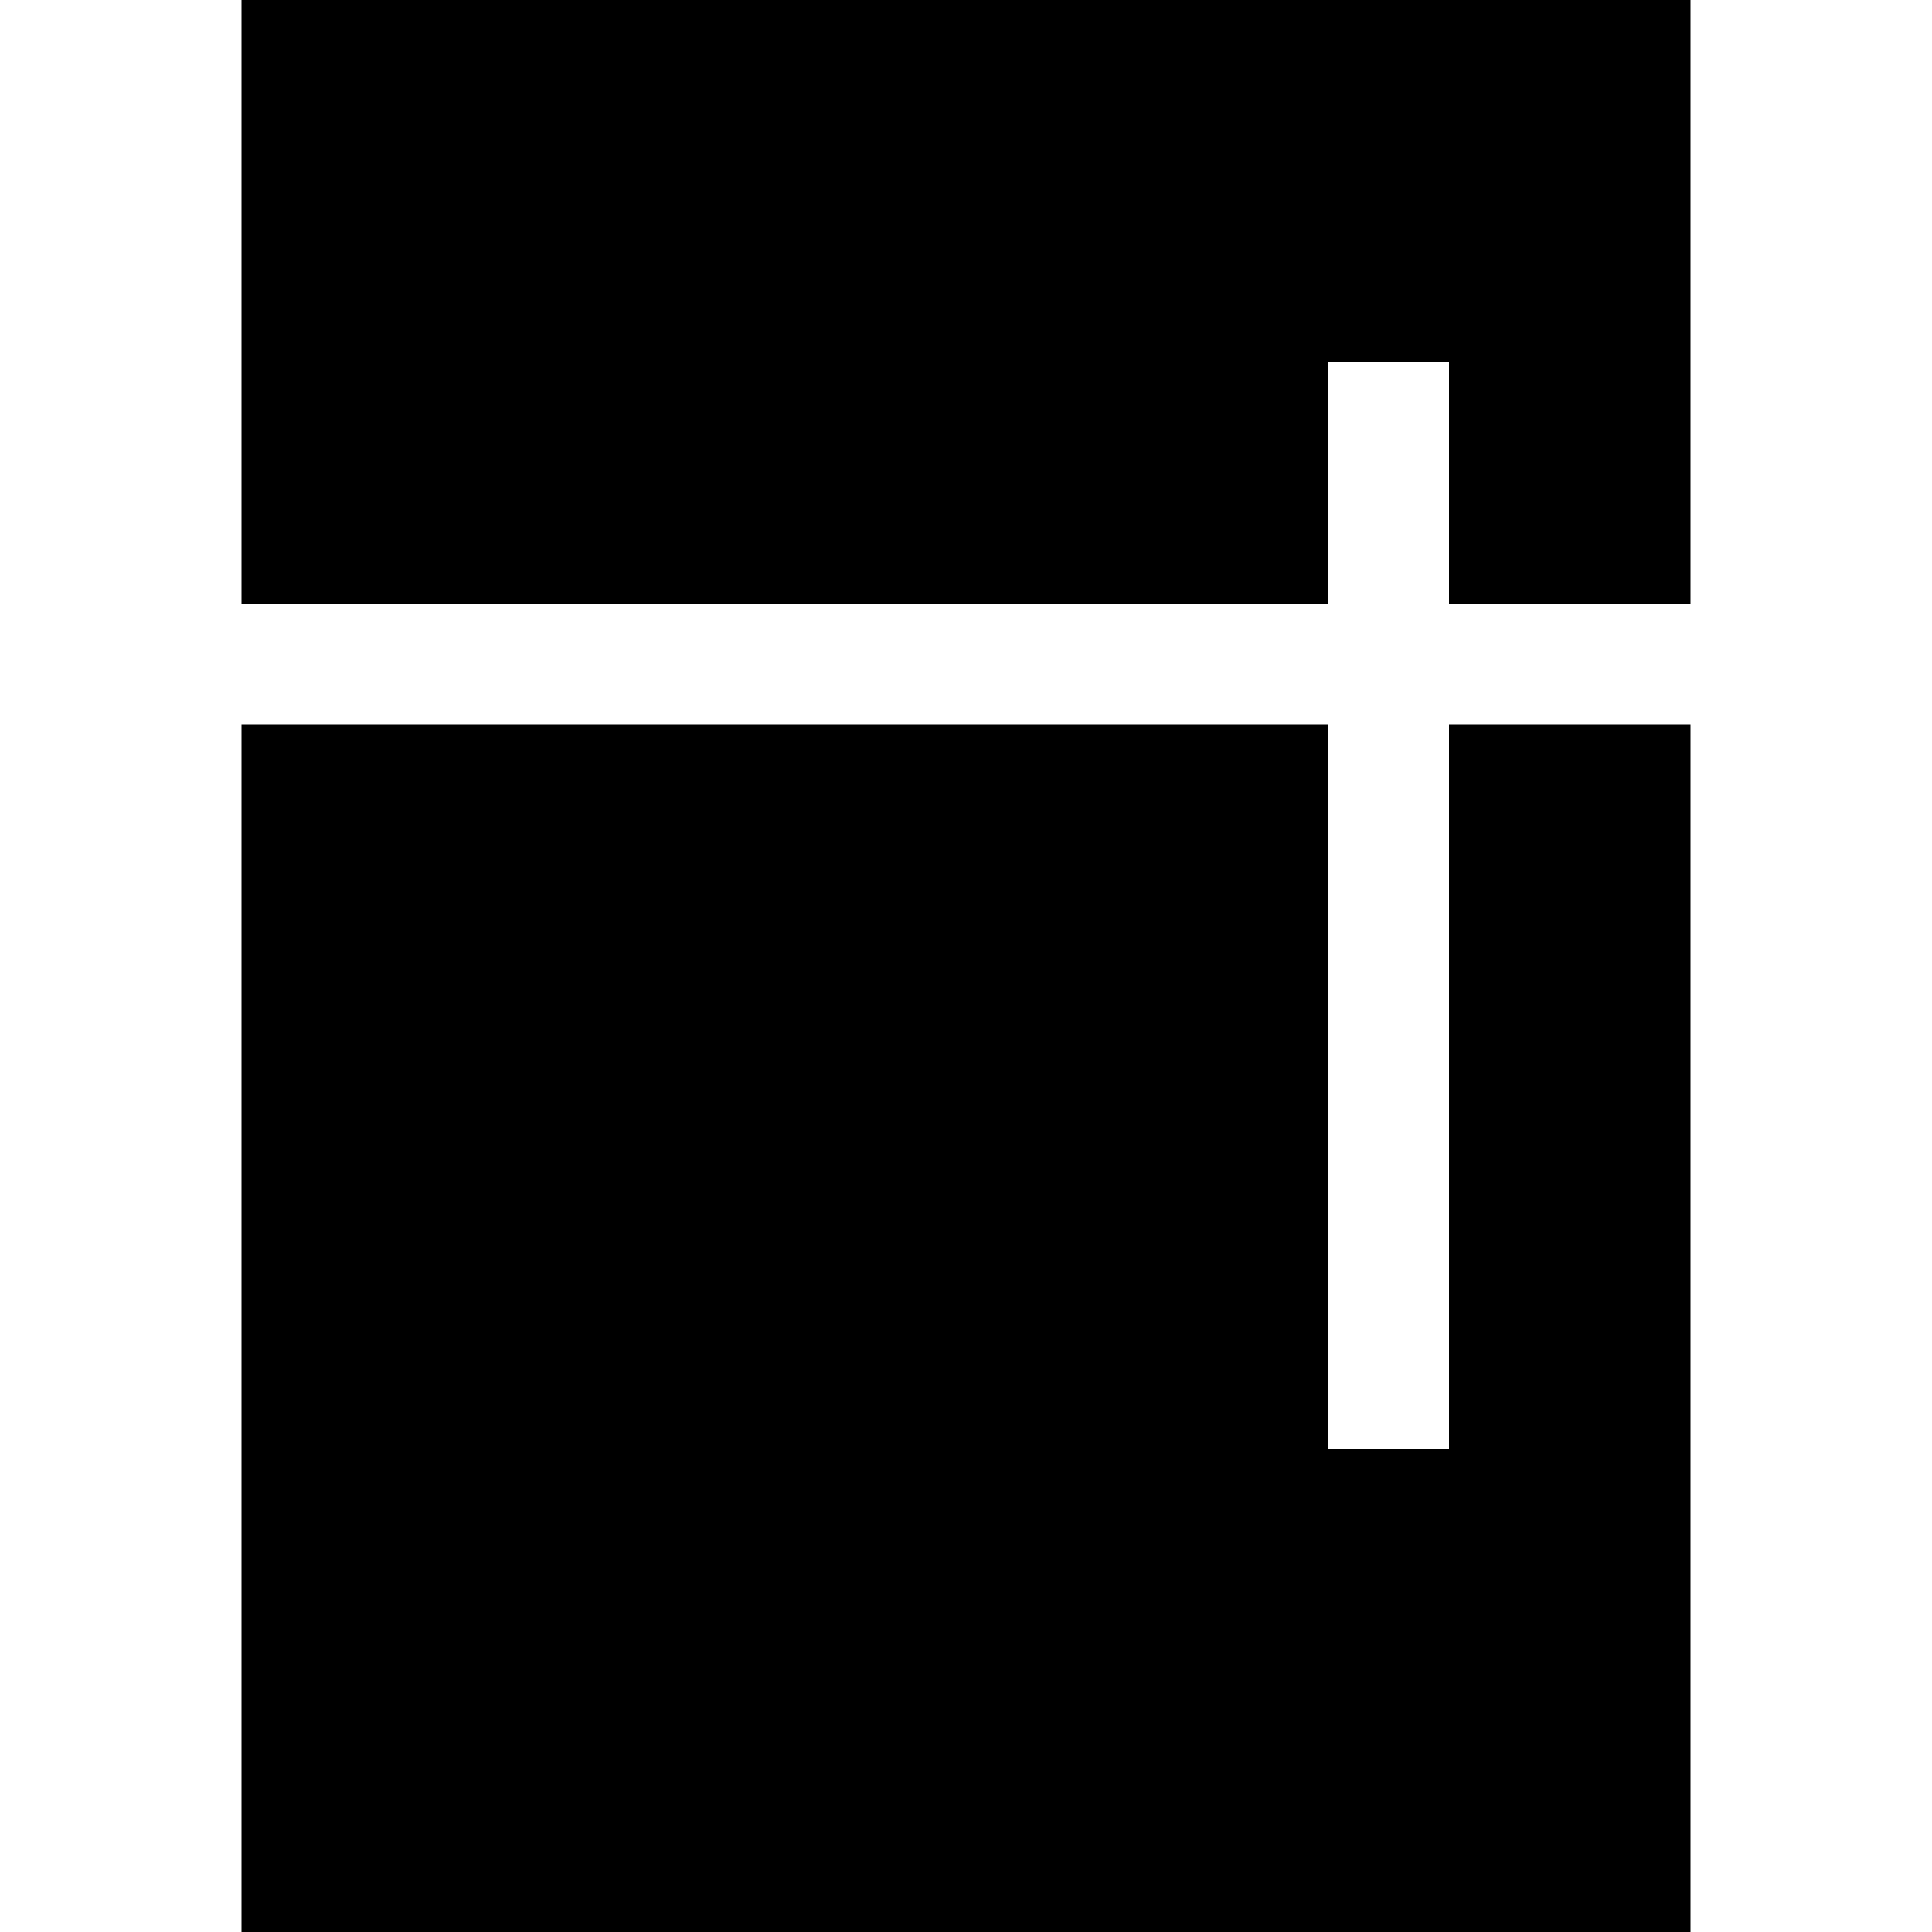 <svg xmlns="http://www.w3.org/2000/svg" viewBox="0 0 512 512">
  <path d="M 448 0 L 64 0 L 448 0 L 64 0 L 64 160 L 64 160 L 352 160 L 352 160 L 352 112 L 352 112 L 352 96 L 352 96 L 384 96 L 384 96 L 384 112 L 384 112 L 384 160 L 384 160 L 448 160 L 448 160 L 448 0 L 448 0 Z M 448 192 L 384 192 L 448 192 L 384 192 L 384 368 L 384 368 L 384 384 L 384 384 L 352 384 L 352 384 L 352 368 L 352 368 L 352 192 L 352 192 L 64 192 L 64 192 L 64 512 L 64 512 L 448 512 L 448 512 L 448 192 L 448 192 Z" />
</svg>